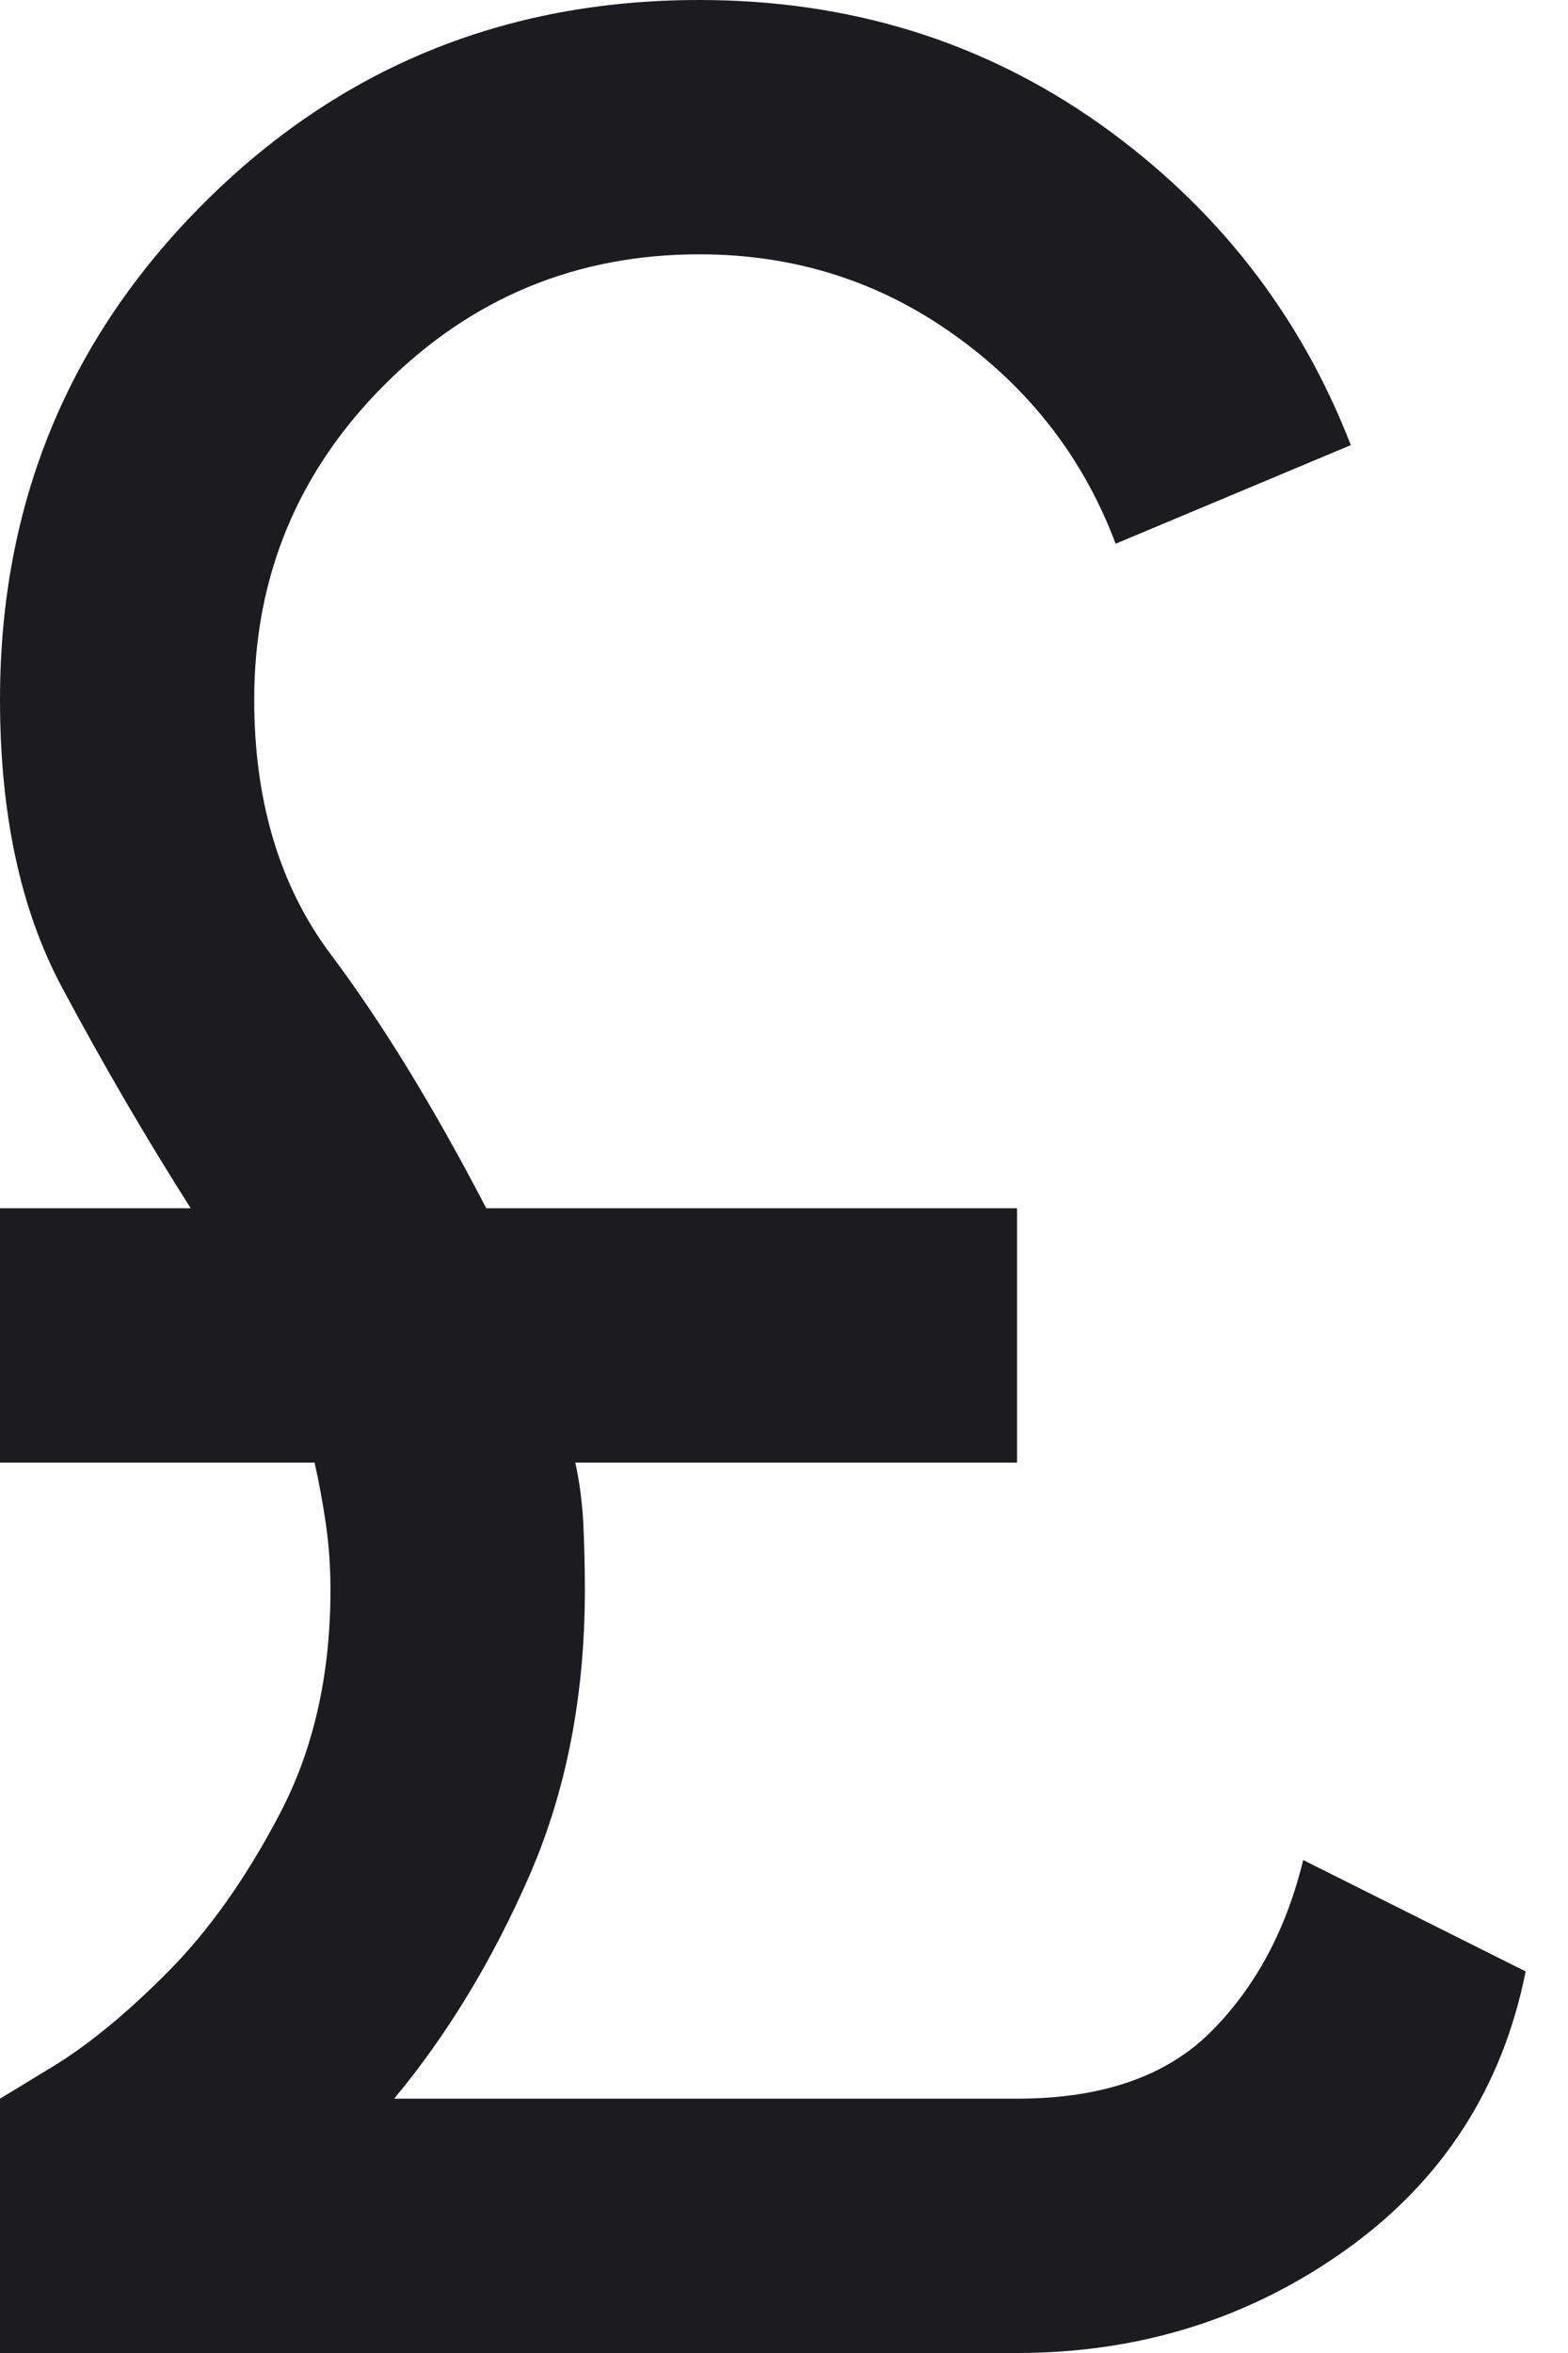 <svg width="8" height="12" viewBox="0 0 8 12" fill="none" xmlns="http://www.w3.org/2000/svg">
<mask id="mask0_301_2934" style="mask-type:alpha" maskUnits="userSpaceOnUse" x="-4" y="-2" width="16" height="16">
<rect x="-3.892" y="-1.622" width="15.568" height="15.568" fill="#D9D9D9"/>
</mask>
<g mask="url(#mask0_301_2934)">
<path d="M0 12V10.703L0.268 10.54C0.446 10.432 0.641 10.273 0.851 10.062C1.062 9.851 1.254 9.581 1.427 9.251C1.6 8.922 1.686 8.541 1.686 8.108C1.686 7.989 1.678 7.876 1.662 7.768C1.646 7.659 1.627 7.557 1.605 7.459H0V6.162H0.973C0.746 5.805 0.527 5.43 0.316 5.035C0.105 4.641 0 4.151 0 3.568C0 2.573 0.346 1.73 1.038 1.038C1.73 0.346 2.573 0 3.568 0C4.335 0 5.016 0.211 5.611 0.632C6.205 1.054 6.632 1.6 6.892 2.27L5.692 2.773C5.53 2.341 5.257 1.986 4.873 1.711C4.489 1.435 4.054 1.297 3.568 1.297C2.941 1.297 2.405 1.519 1.962 1.962C1.519 2.405 1.297 2.941 1.297 3.568C1.297 4.086 1.427 4.519 1.686 4.865C1.946 5.211 2.211 5.643 2.481 6.162H5.189V7.459H2.935C2.957 7.557 2.97 7.659 2.976 7.768C2.981 7.876 2.984 7.989 2.984 8.108C2.984 8.649 2.889 9.135 2.7 9.568C2.511 10 2.281 10.378 2.011 10.703H5.189C5.622 10.703 5.951 10.589 6.178 10.362C6.405 10.135 6.562 9.843 6.649 9.486L7.784 10.054C7.665 10.649 7.359 11.122 6.868 11.473C6.376 11.824 5.816 12 5.189 12H0Z" fill="#1C1B1F"/>
</g>
</svg>

